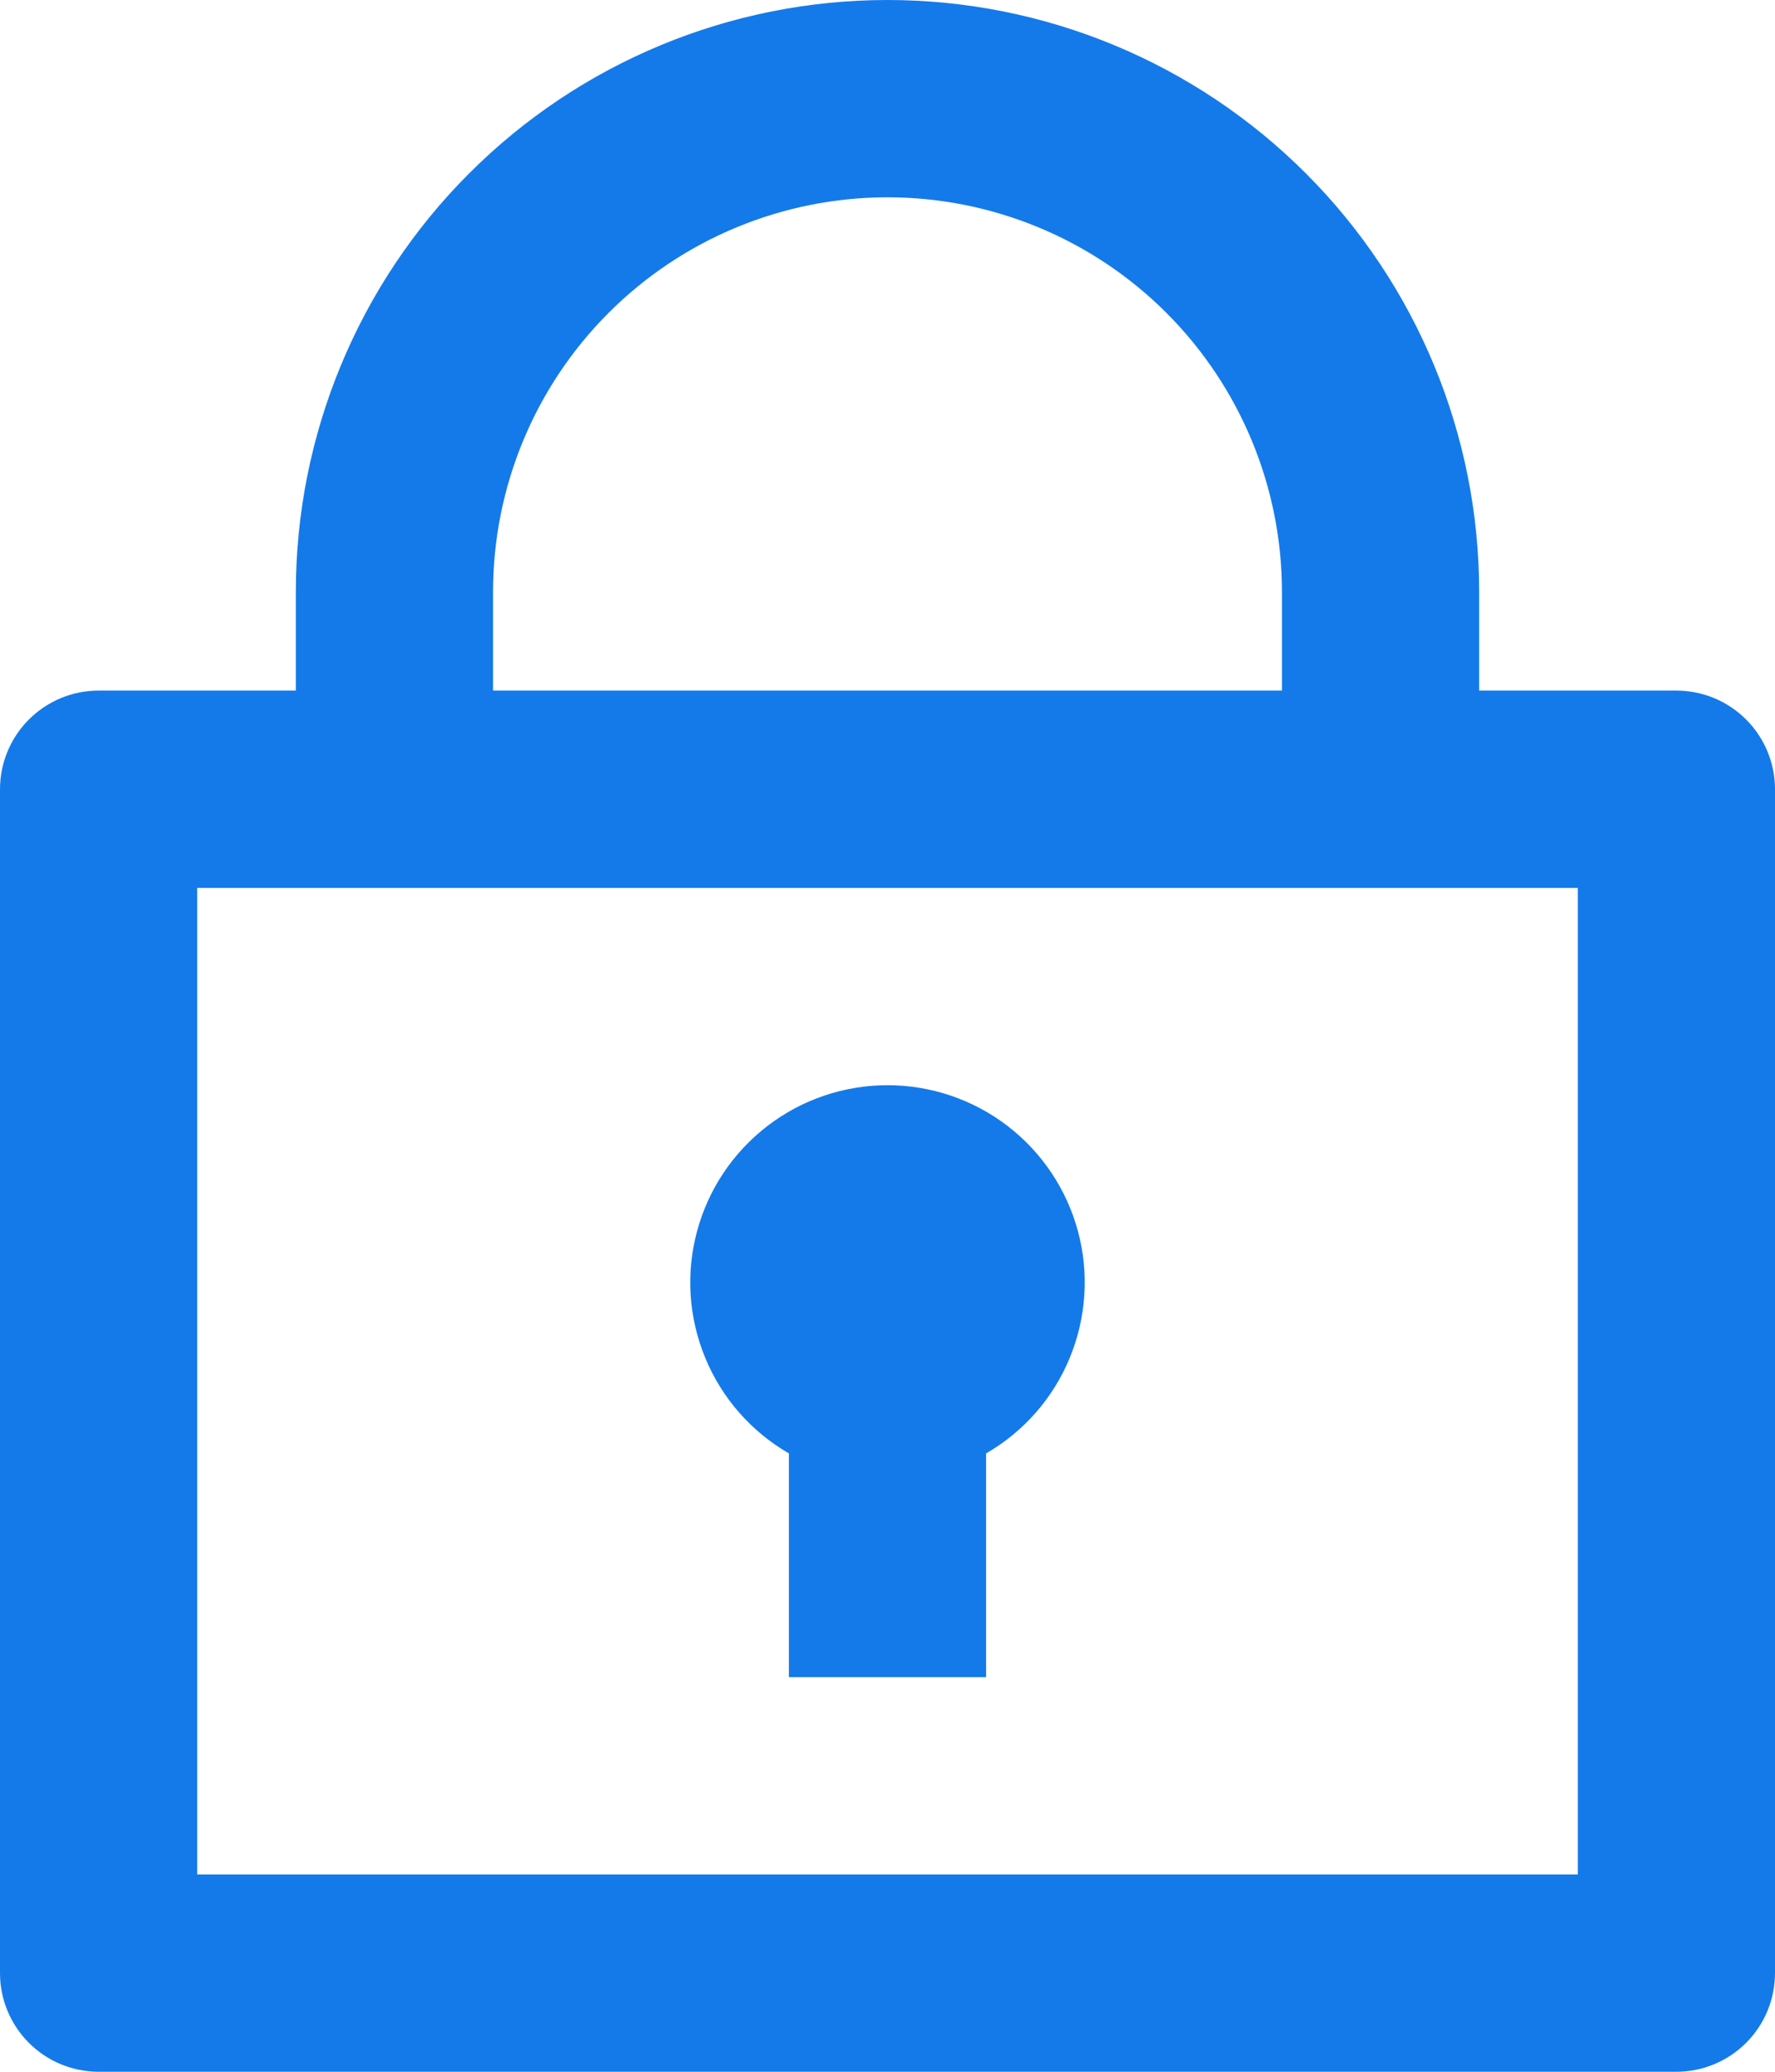 <svg width="36" height="42" viewBox="0 0 36 42" fill="none" xmlns="http://www.w3.org/2000/svg">
<path d="M6 14V12C6 8.817 7.264 5.765 9.515 3.515C11.765 1.264 14.817 0 18 0C21.183 0 24.235 1.264 26.485 3.515C28.736 5.765 30 8.817 30 12V14H34C34.53 14 35.039 14.211 35.414 14.586C35.789 14.961 36 15.47 36 16V40C36 40.53 35.789 41.039 35.414 41.414C35.039 41.789 34.53 42 34 42H2C1.47 42 0.961 41.789 0.586 41.414C0.211 41.039 0 40.53 0 40V16C0 15.47 0.211 14.961 0.586 14.586C0.961 14.211 1.47 14 2 14H6ZM32 18H4V38H32V18ZM16 29.464C15.237 29.024 14.641 28.344 14.305 27.531C13.967 26.717 13.908 25.815 14.136 24.965C14.364 24.114 14.866 23.363 15.565 22.826C16.264 22.29 17.119 22 18 22C18.881 22 19.736 22.29 20.435 22.826C21.134 23.363 21.636 24.114 21.864 24.965C22.092 25.815 22.032 26.717 21.695 27.531C21.359 28.344 20.763 29.024 20 29.464V34H16V29.464ZM10 14H26V12C26 9.878 25.157 7.843 23.657 6.343C22.157 4.843 20.122 4 18 4C15.878 4 13.843 4.843 12.343 6.343C10.843 7.843 10 9.878 10 12V14Z" fill="#147AE9"/>
</svg>
